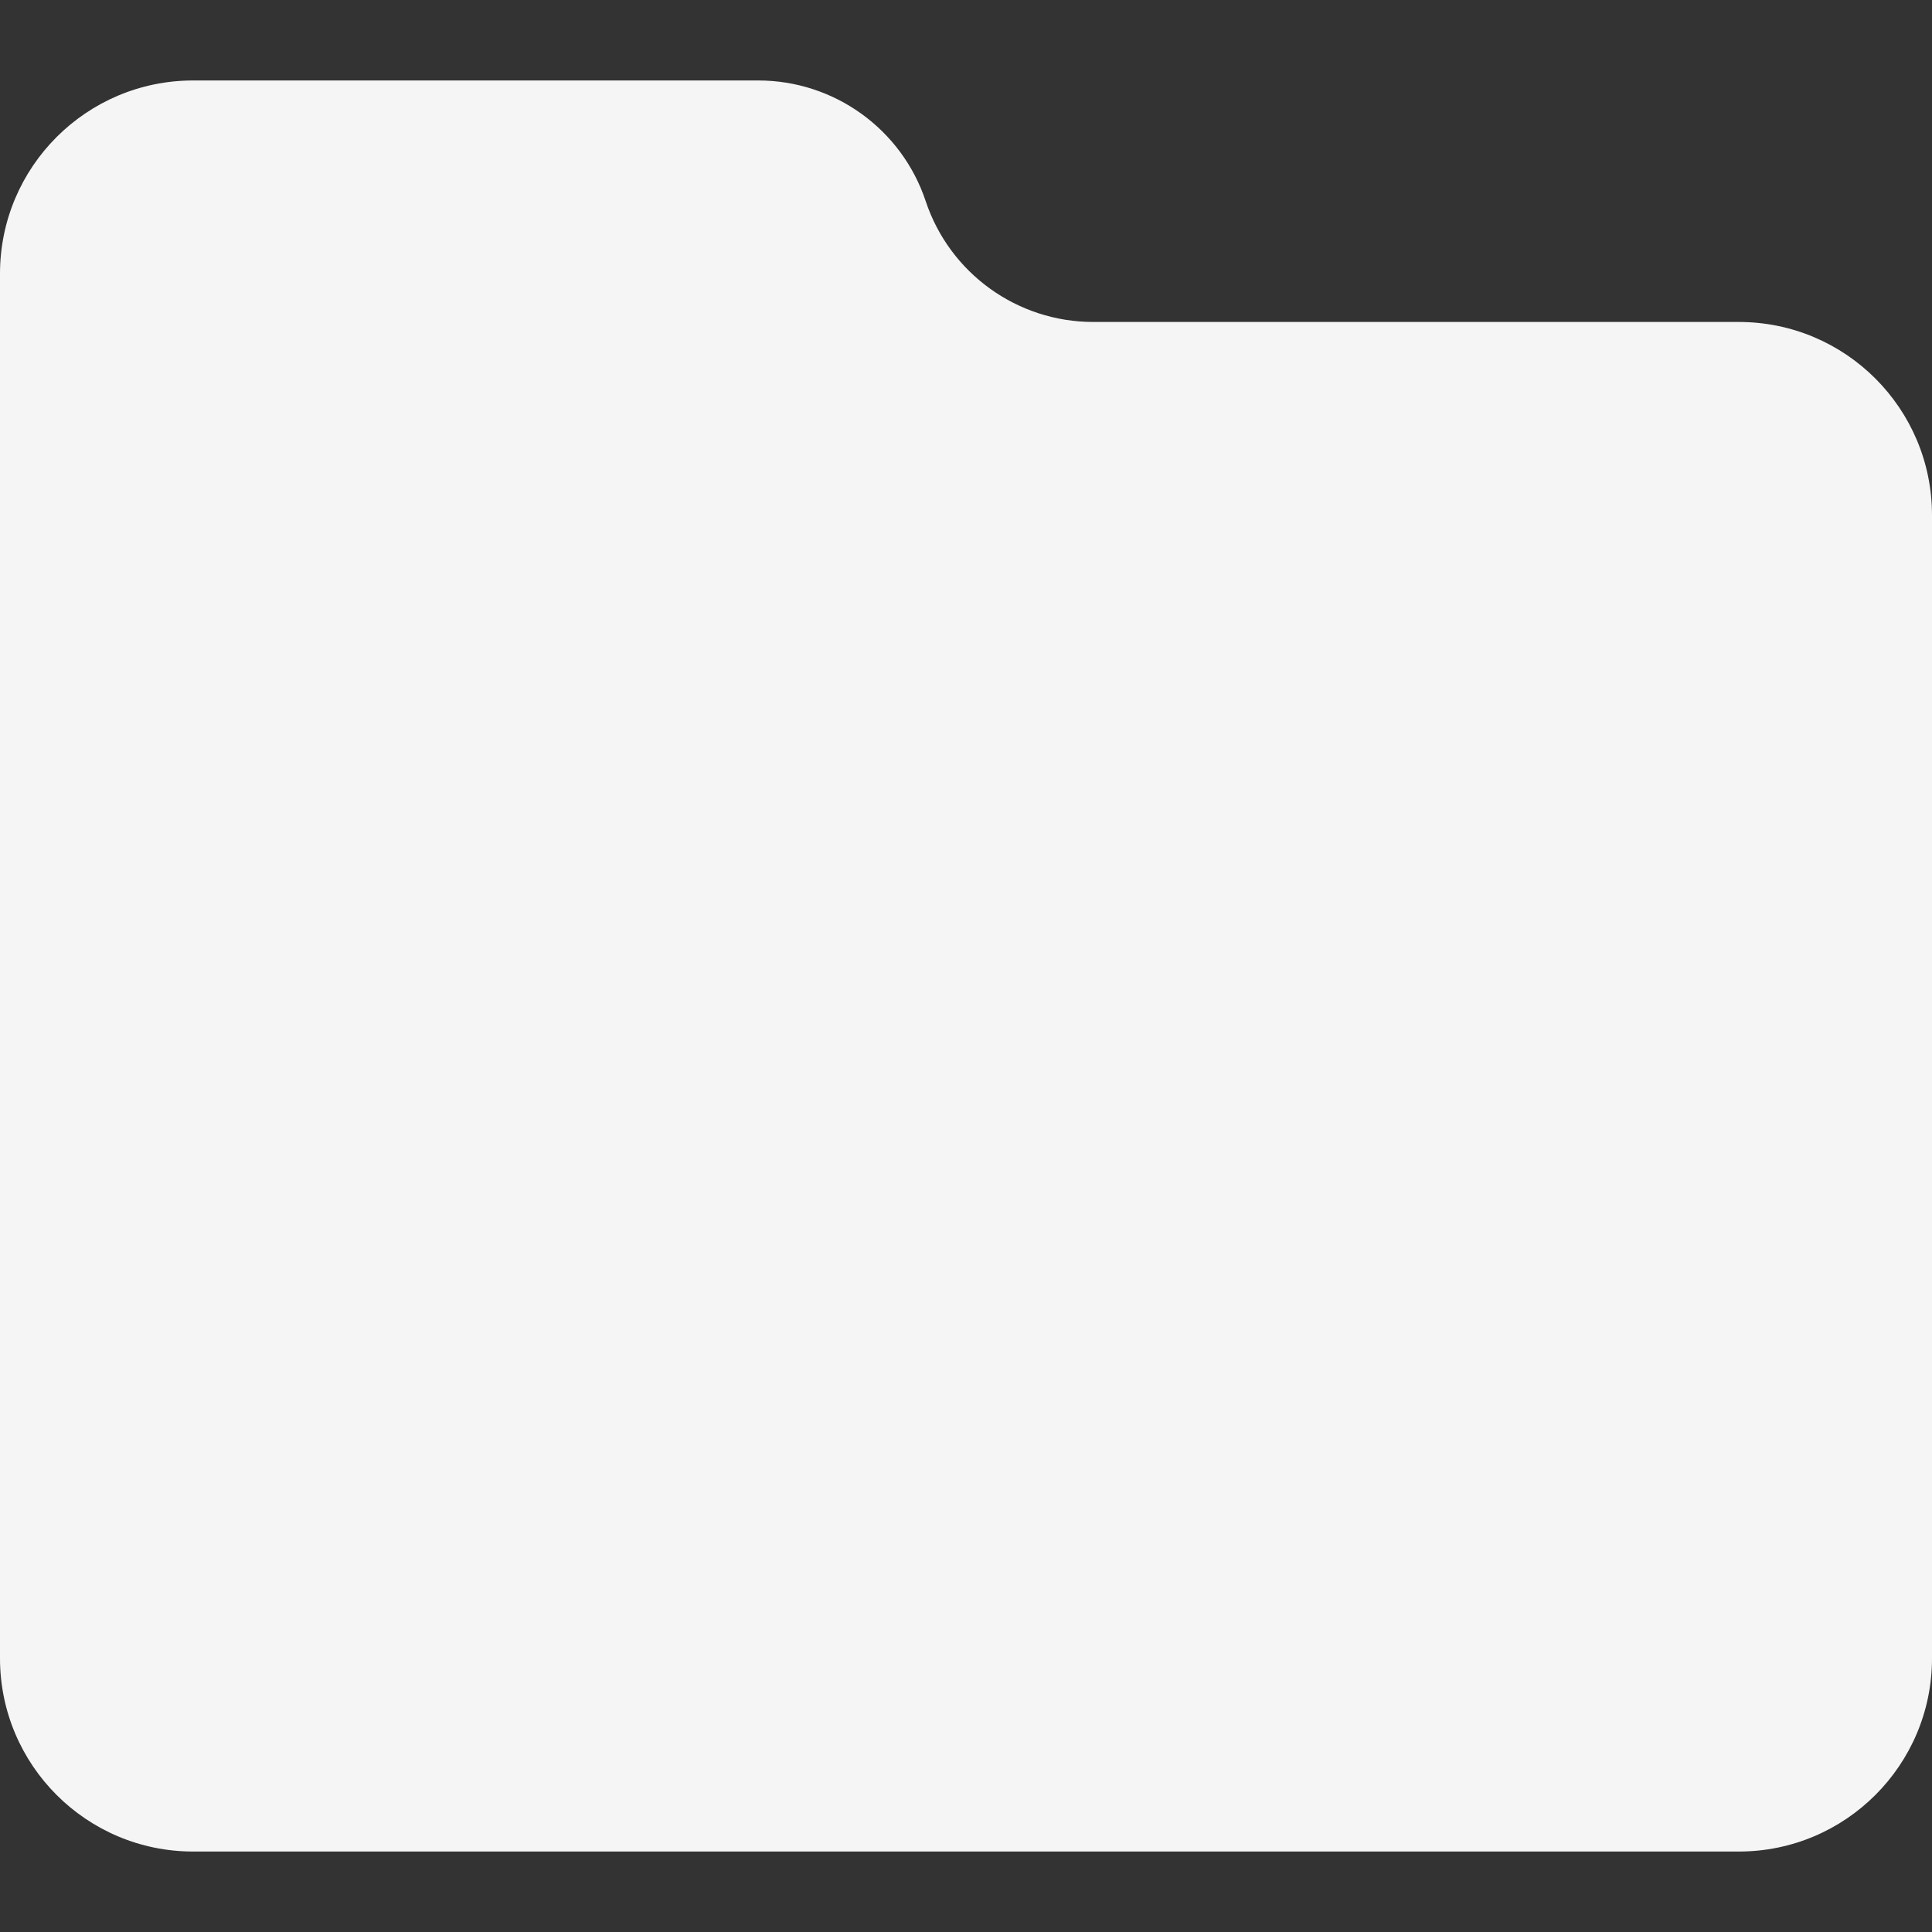 <svg width="20" height="20" viewBox="0 0 20 20" fill="none" xmlns="http://www.w3.org/2000/svg">
<rect x="0" y="0" width="20" height="20" fill="#333333" stroke="none"/>
<path fill-rule="evenodd" clip-rule="evenodd" d="M9.583 2.083C9.335 1.337 8.636 0.833 7.849 0.833H2C0.895 0.833 0 1.729 0 2.833V17.167C0 18.271 0.895 19.167 2 19.167H18C19.105 19.167 20 18.271 20 17.167V5.333C20 4.229 19.105 3.333 18 3.333H11.318C10.531 3.333 9.832 2.83 9.583 2.083V2.083Z" fill="white" fill-opacity="0.949"/>
</svg>
